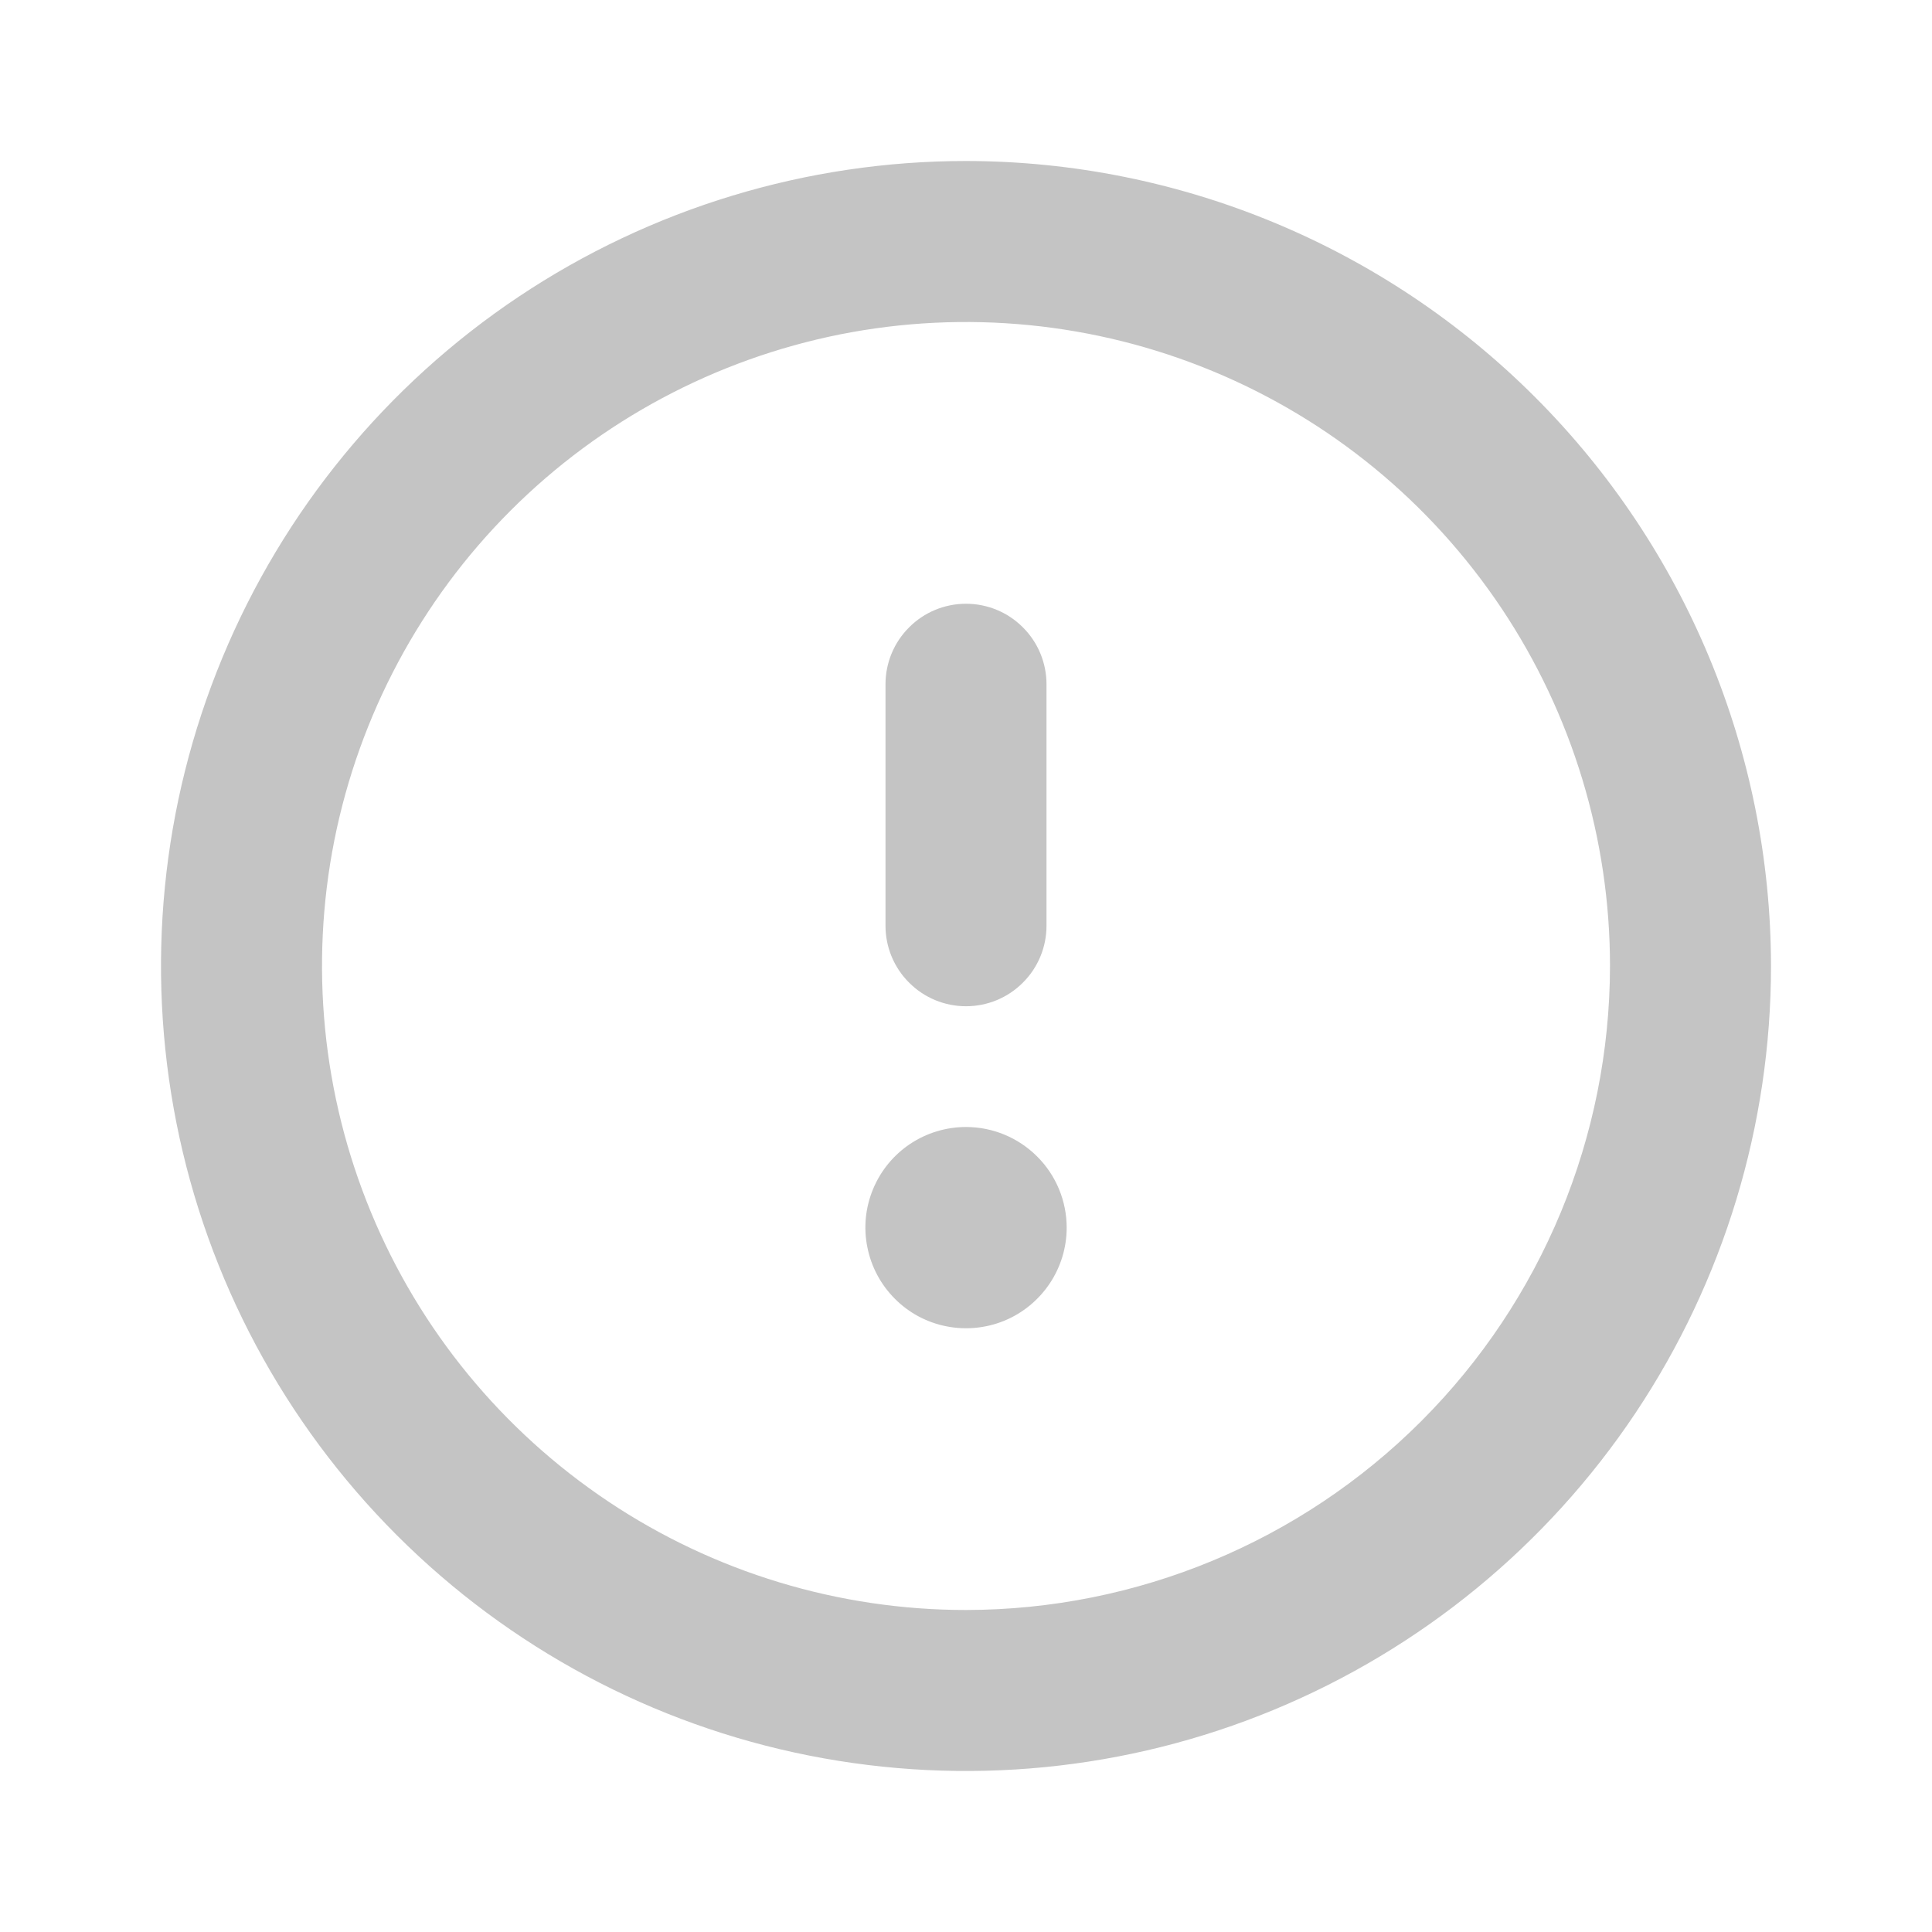 <svg width="24" height="24" viewBox="0 0 18 18" fill="none" xmlns="http://www.w3.org/2000/svg">
<path d="M9 10.5C8.815 10.5 8.633 10.555 8.479 10.658C8.325 10.761 8.205 10.907 8.134 11.079C8.063 11.25 8.044 11.438 8.081 11.62C8.117 11.802 8.206 11.969 8.337 12.1C8.468 12.232 8.635 12.321 8.817 12.357C8.999 12.393 9.187 12.375 9.359 12.304C9.53 12.233 9.676 12.113 9.78 11.958C9.883 11.804 9.938 11.623 9.938 11.438C9.938 11.189 9.839 10.95 9.663 10.775C9.487 10.599 9.249 10.5 9 10.5V10.5ZM9 9.375C9.199 9.375 9.39 9.296 9.53 9.155C9.671 9.015 9.75 8.824 9.75 8.625V6.375C9.75 6.176 9.671 5.985 9.53 5.845C9.39 5.704 9.199 5.625 9 5.625C8.801 5.625 8.61 5.704 8.47 5.845C8.329 5.985 8.25 6.176 8.25 6.375V8.625C8.25 8.824 8.329 9.015 8.47 9.155C8.61 9.296 8.801 9.375 9 9.375ZM9 1.5C7.517 1.5 6.067 1.94 4.833 2.764C3.6 3.588 2.639 4.759 2.071 6.13C1.503 7.5 1.355 9.008 1.644 10.463C1.933 11.918 2.648 13.254 3.697 14.303C4.746 15.352 6.082 16.067 7.537 16.356C8.992 16.645 10.5 16.497 11.87 15.929C13.241 15.361 14.412 14.4 15.236 13.167C16.06 11.933 16.5 10.483 16.5 9C16.498 7.012 15.707 5.105 14.301 3.699C12.895 2.293 10.988 1.502 9 1.5V1.5ZM9 15C7.813 15 6.653 14.648 5.667 13.989C4.68 13.329 3.911 12.393 3.457 11.296C3.003 10.2 2.884 8.993 3.115 7.829C3.347 6.666 3.918 5.596 4.757 4.757C5.596 3.918 6.666 3.347 7.829 3.115C8.993 2.884 10.2 3.003 11.296 3.457C12.393 3.911 13.329 4.68 13.989 5.667C14.648 6.653 15 7.813 15 9C14.998 10.591 14.366 12.116 13.241 13.241C12.116 14.366 10.591 14.998 9 15V15Z" fill="#C4C4C4"/>
</svg>
